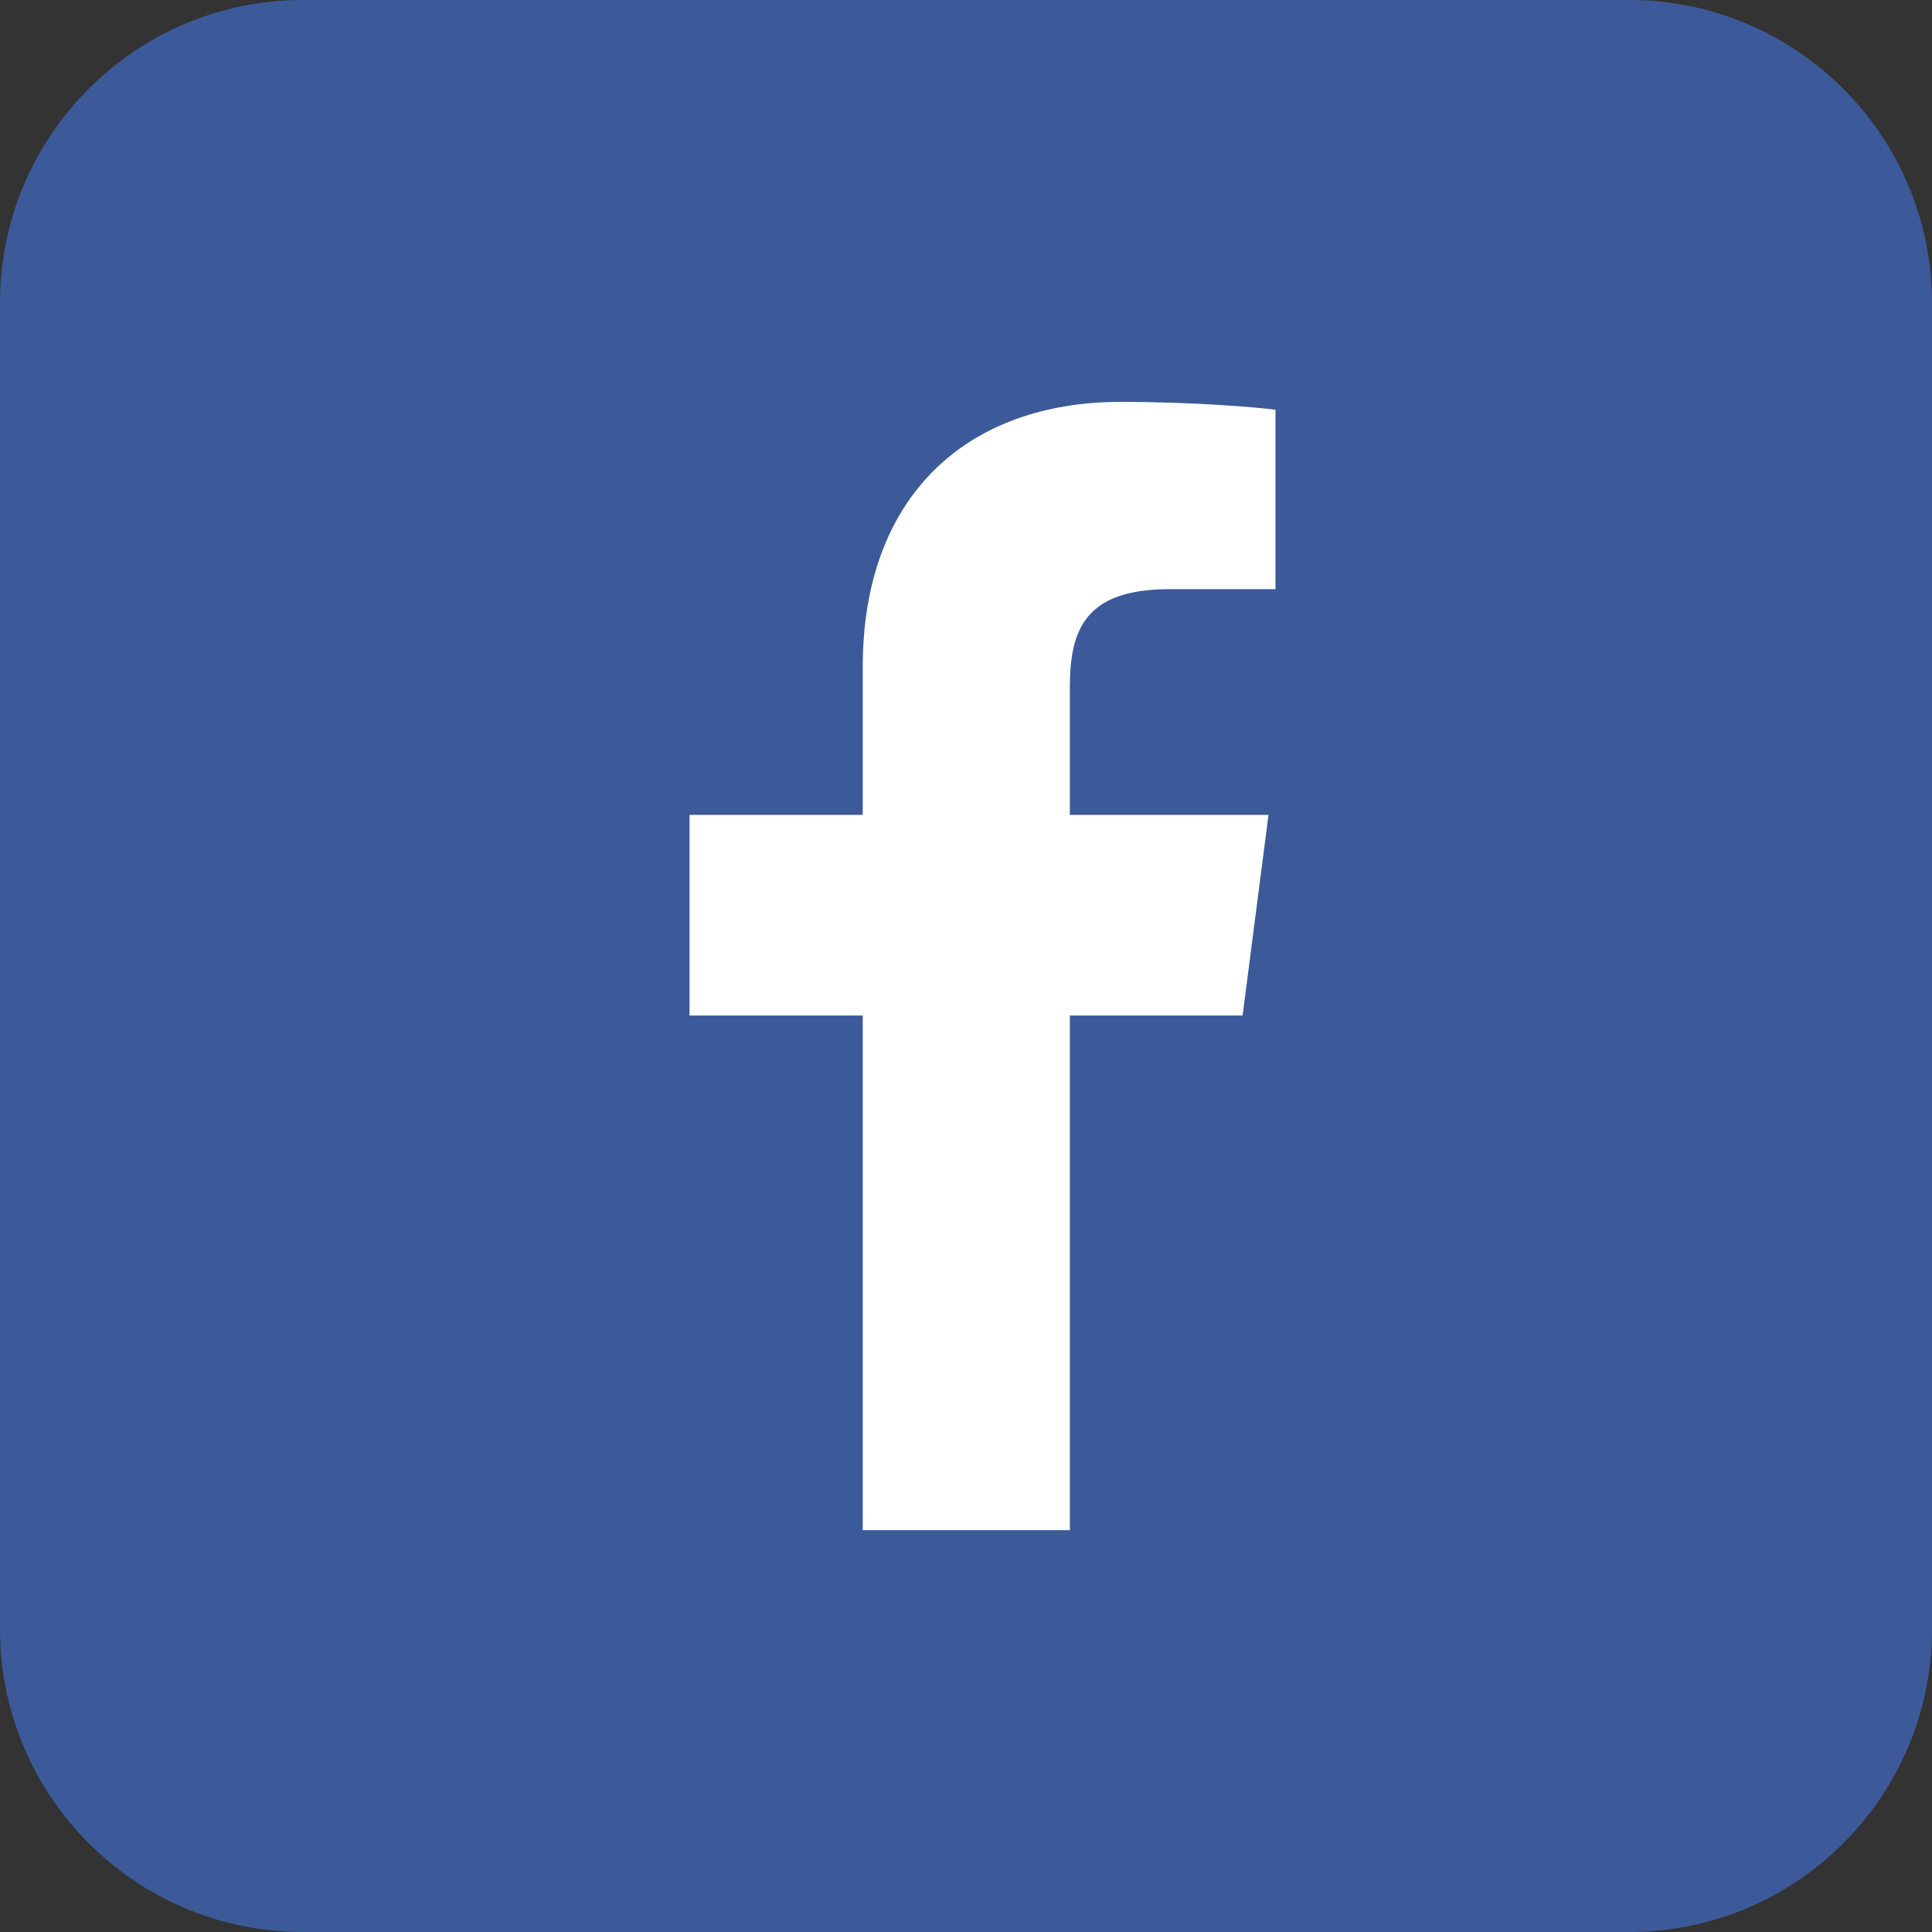 <?xml version="1.0" standalone="no"?><!-- Generator: Gravit.io --><svg xmlns="http://www.w3.org/2000/svg" xmlns:xlink="http://www.w3.org/1999/xlink" style="isolation:isolate" viewBox="472.333 359.612 32.388 32.388" width="32.388" height="32.388"><rect x="472.333" y="359.612" width="32.388" height="32.388" fill="#333333" stroke="none"/><g><path d="M 477.41 359.612 L 499.645 359.612 C 502.446 359.612 504.721 361.887 504.721 364.689 L 504.721 386.924 C 504.721 389.725 502.446 392 499.645 392 L 477.41 392 C 474.608 392 472.333 389.725 472.333 386.924 L 472.333 364.689 C 472.333 361.887 474.608 359.612 477.41 359.612 Z" style="stroke:none;fill:#3C5A99;stroke-miterlimit:10;"/><path d=" M 490.268 385.264 L 490.268 376.636 L 493.164 376.636 L 493.598 373.273 L 490.268 373.273 L 490.268 371.126 C 490.268 370.153 490.539 369.489 491.935 369.489 L 493.715 369.489 L 493.715 366.481 C 493.407 366.44 492.35 366.349 491.121 366.349 C 488.553 366.349 486.796 367.916 486.796 370.793 L 486.796 373.273 L 483.892 373.273 L 483.892 376.636 L 486.796 376.636 L 486.796 385.264 L 490.268 385.264 Z " fill="rgb(255,255,255)"/></g></svg>